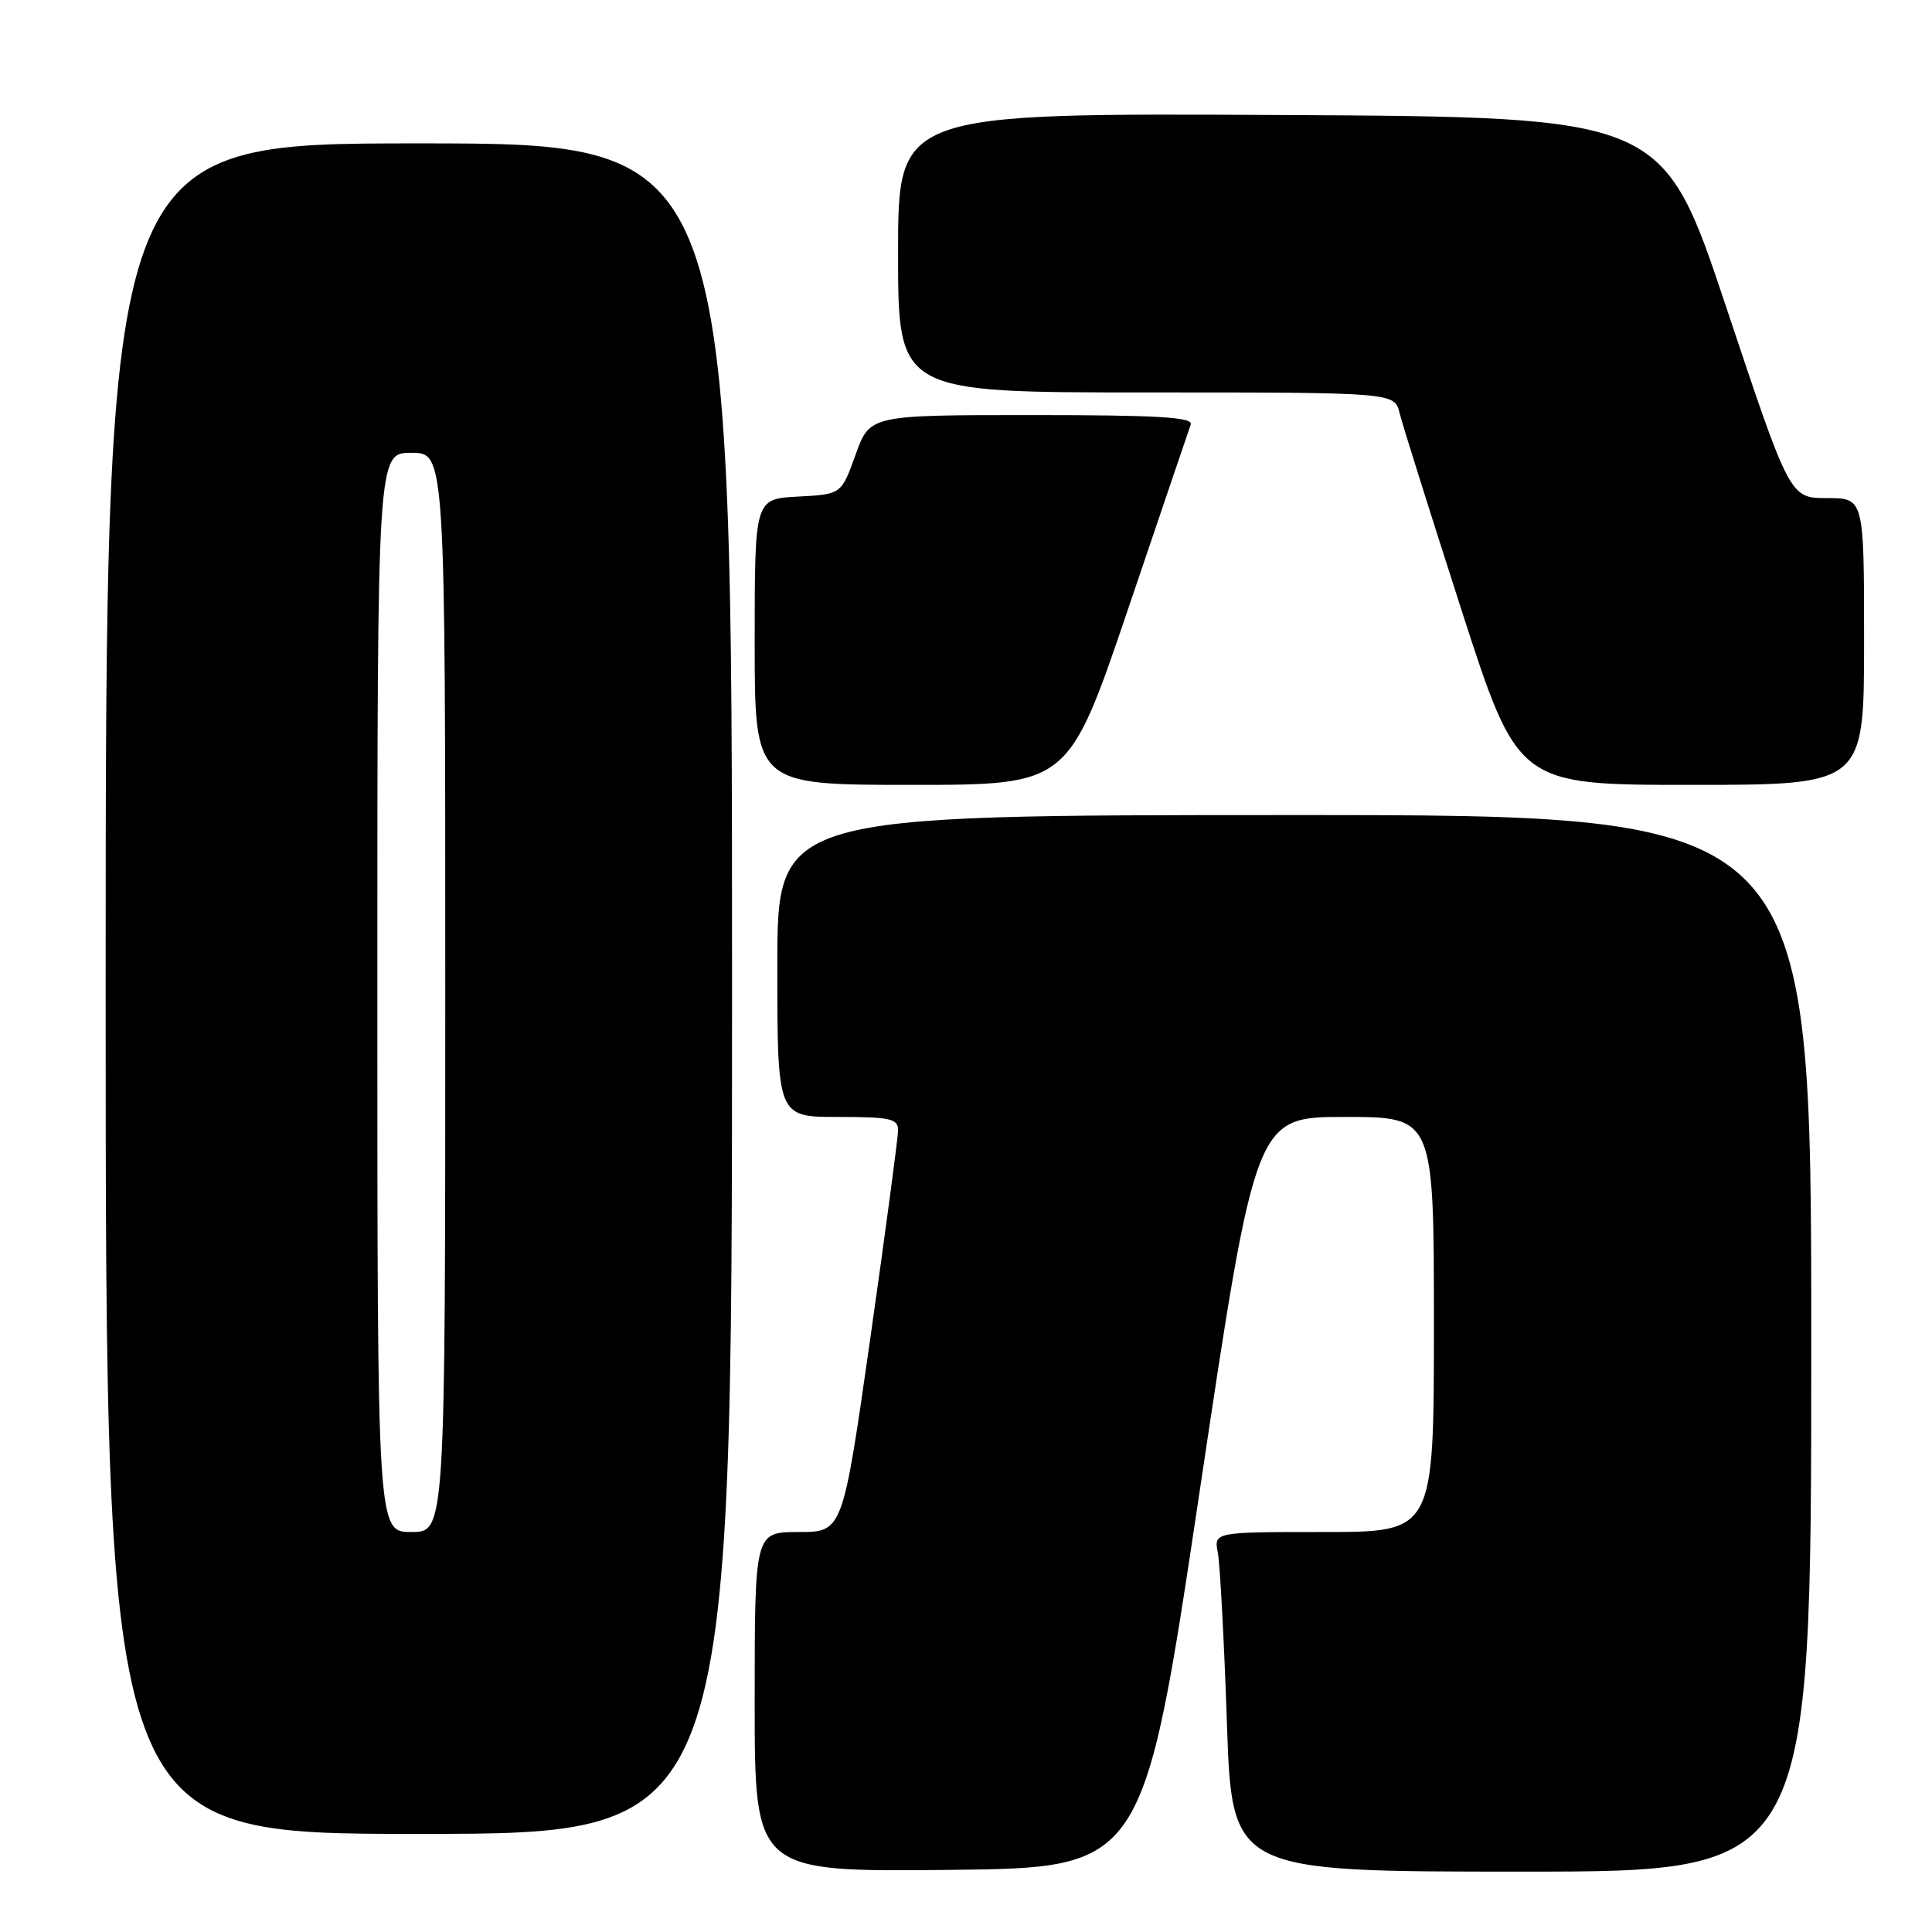 <?xml version="1.0" encoding="UTF-8" standalone="no"?>
<!DOCTYPE svg PUBLIC "-//W3C//DTD SVG 1.1//EN" "http://www.w3.org/Graphics/SVG/1.1/DTD/svg11.dtd" >
<svg xmlns="http://www.w3.org/2000/svg" xmlns:xlink="http://www.w3.org/1999/xlink" version="1.1" viewBox="0 0 256 256">
 <g >
 <path fill="currentColor"
d=" M 158.94 197.75 C 166.38 148.00 166.38 148.00 178.19 148.00 C 190.00 148.00 190.00 148.00 190.00 175.50 C 190.00 203.00 190.00 203.00 175.42 203.00 C 160.84 203.00 160.84 203.00 161.37 205.75 C 161.66 207.26 162.20 217.39 162.57 228.25 C 163.24 248.00 163.24 248.00 201.62 248.00 C 240.00 248.00 240.00 248.00 240.00 178.00 C 240.00 108.00 240.00 108.00 171.50 108.00 C 103.00 108.00 103.00 108.00 103.00 128.00 C 103.00 148.00 103.00 148.00 111.00 148.00 C 117.95 148.00 119.00 148.23 119.00 149.75 C 119.00 150.71 117.35 163.09 115.33 177.25 C 111.66 203.00 111.66 203.00 105.83 203.00 C 100.00 203.00 100.00 203.00 100.00 225.52 C 100.00 248.03 100.00 248.03 125.75 247.77 C 151.49 247.50 151.49 247.50 158.94 197.75 Z  M 97.00 131.00 C 97.00 19.00 97.00 19.00 55.50 19.00 C 14.00 19.00 14.00 19.00 14.00 131.00 C 14.00 243.00 14.00 243.00 55.50 243.00 C 97.00 243.00 97.00 243.00 97.00 131.00 Z  M 149.46 80.75 C 153.79 67.96 157.54 56.94 157.78 56.25 C 158.12 55.28 153.48 55.00 136.73 55.00 C 115.25 55.00 115.25 55.00 113.37 60.25 C 111.48 65.50 111.48 65.50 105.74 65.80 C 100.00 66.10 100.00 66.10 100.00 85.05 C 100.00 104.00 100.00 104.00 120.78 104.00 C 141.57 104.00 141.57 104.00 149.46 80.75 Z  M 247.00 85.00 C 247.00 66.00 247.00 66.00 242.08 66.00 C 237.17 66.00 237.17 66.00 228.75 40.75 C 220.33 15.50 220.33 15.50 169.67 15.24 C 119.00 14.98 119.00 14.98 119.00 33.49 C 119.00 52.00 119.00 52.00 151.89 52.00 C 184.78 52.00 184.78 52.00 185.46 54.75 C 185.83 56.26 189.51 67.96 193.63 80.75 C 201.13 104.00 201.13 104.00 224.06 104.00 C 247.00 104.00 247.00 104.00 247.00 85.00 Z  M 50.00 131.50 C 50.00 60.00 50.00 60.00 54.50 60.00 C 59.00 60.00 59.00 60.00 59.00 131.50 C 59.00 203.00 59.00 203.00 54.50 203.00 C 50.00 203.00 50.00 203.00 50.00 131.50 Z "/>
</g>
</svg>